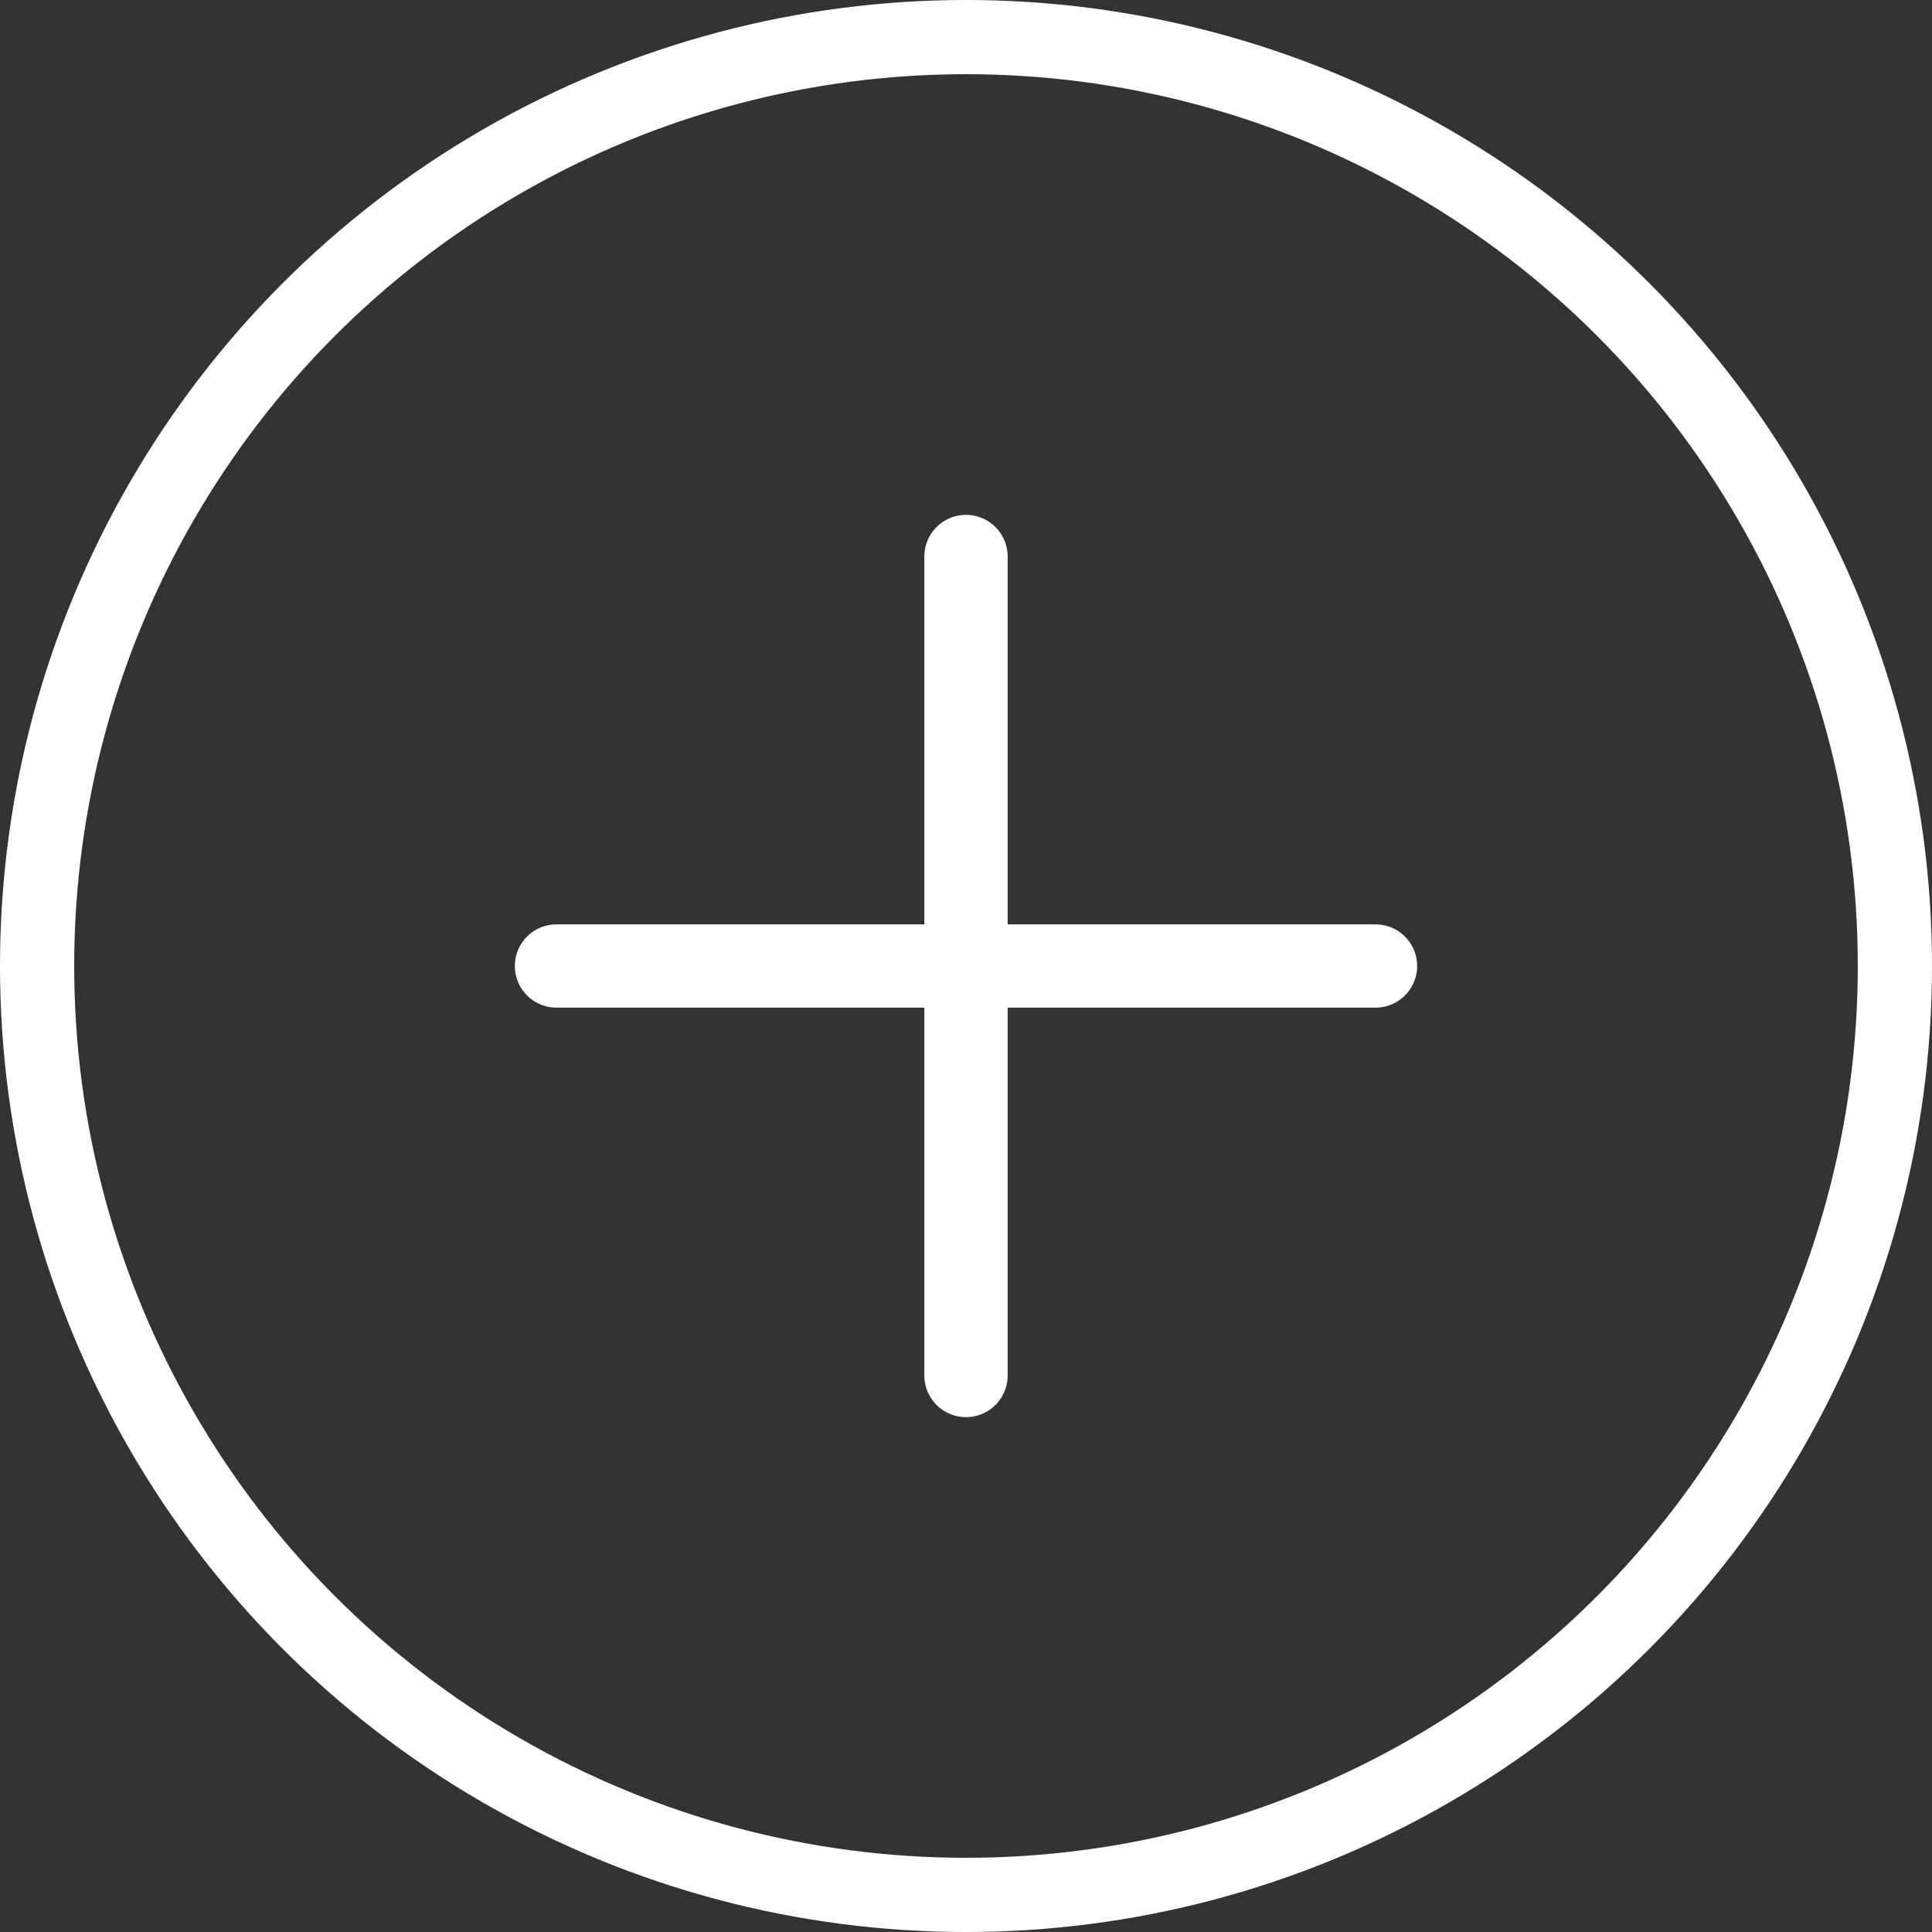 <svg xmlns="http://www.w3.org/2000/svg" viewBox="0 0 55.2 55.2">
    <rect x="0" y="0" width="55.2" height="55.2" fill="#333333" stroke="none"/>
    <defs>
        <style>
            .cls-1,.cls-2{fill:none;stroke:#fff;stroke-miterlimit:10;}.cls-1{stroke-width:2.12px;}.cls-2{stroke-linecap:round;stroke-width:2.38px;}
        </style>
    </defs>
    <title>home-add-enquiry-icon</title>
    <g id="Layer_2" >
        <g id="Layer_1-2">
            <circle class="cls-1" cx="27.6" cy="27.6" r="26.54" />
            <line class="cls-2" x1="27.6" y1="15.9" x2="27.6" y2="39.3" />
            <line class="cls-2" x1="39.3" y1="27.6" x2="15.9" y2="27.6" />
        </g>
    </g>
</svg>